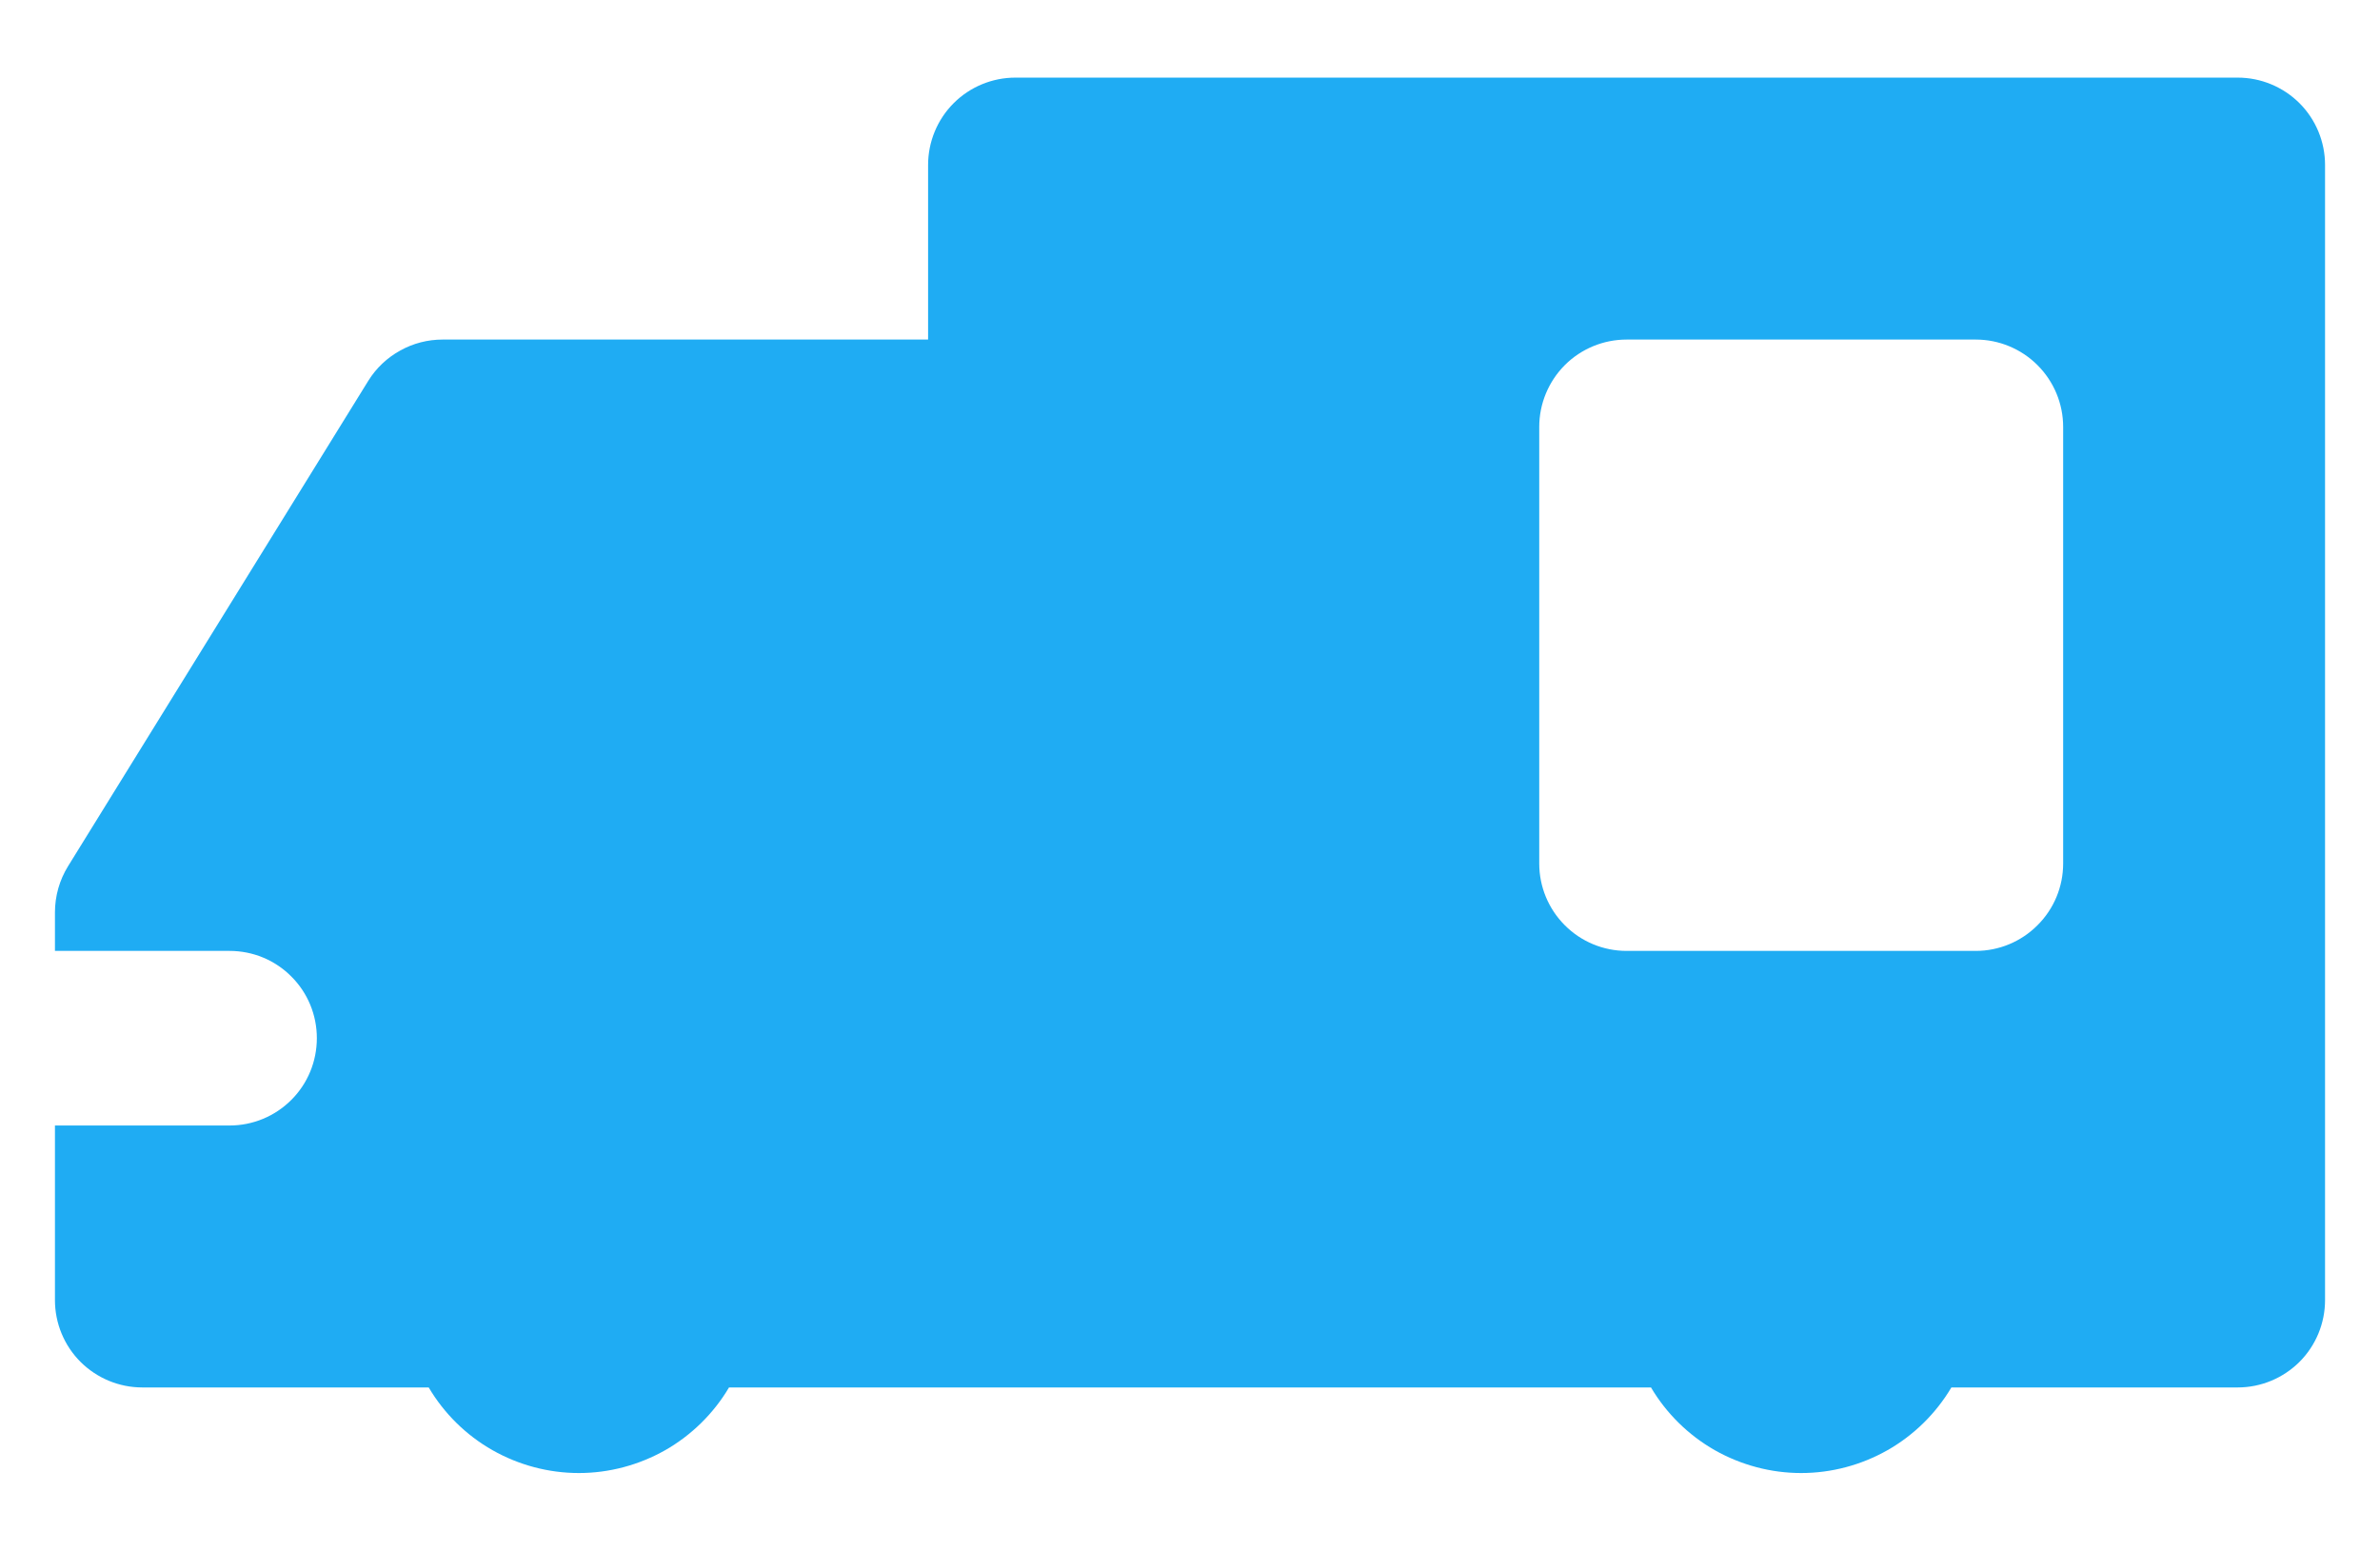 <svg width="23" height="15" viewBox="0 0 23 15" fill="none" xmlns="http://www.w3.org/2000/svg">
<path d="M2.219 9.188H0.531V8.816C0.531 8.658 0.575 8.503 0.658 8.369L3.56 3.678C3.636 3.556 3.742 3.456 3.868 3.387C3.993 3.317 4.134 3.281 4.277 3.281H8.969V1.594C8.969 1.37 9.058 1.155 9.216 0.997C9.374 0.839 9.589 0.75 9.812 0.75H21.625C21.849 0.75 22.063 0.839 22.222 0.997C22.38 1.155 22.469 1.37 22.469 1.594V12.562C22.469 12.786 22.38 13.001 22.222 13.159C22.063 13.317 21.849 13.406 21.625 13.406H18.858C18.708 13.658 18.496 13.867 18.241 14.012C17.987 14.156 17.699 14.233 17.406 14.233C17.113 14.233 16.826 14.156 16.571 14.012C16.317 13.867 16.104 13.658 15.955 13.406H7.045C6.896 13.658 6.683 13.867 6.429 14.012C6.174 14.156 5.887 14.233 5.594 14.233C5.301 14.233 5.013 14.156 4.759 14.012C4.504 13.867 4.292 13.658 4.143 13.406H1.375C1.151 13.406 0.937 13.317 0.778 13.159C0.62 13.001 0.531 12.786 0.531 12.562V10.875H2.219C2.443 10.875 2.657 10.786 2.815 10.628C2.974 10.47 3.062 10.255 3.062 10.031C3.062 9.807 2.974 9.593 2.815 9.435C2.657 9.276 2.443 9.188 2.219 9.188ZM14.875 8.344C14.875 8.568 14.964 8.782 15.122 8.94C15.28 9.099 15.495 9.188 15.719 9.188H19.094C19.317 9.188 19.532 9.099 19.69 8.94C19.849 8.782 19.938 8.568 19.938 8.344V4.125C19.938 3.901 19.849 3.687 19.69 3.528C19.532 3.37 19.317 3.281 19.094 3.281H15.719C15.495 3.281 15.28 3.37 15.122 3.528C14.964 3.687 14.875 3.901 14.875 4.125V8.344Z" fill="#1FACF3"/>
</svg>
